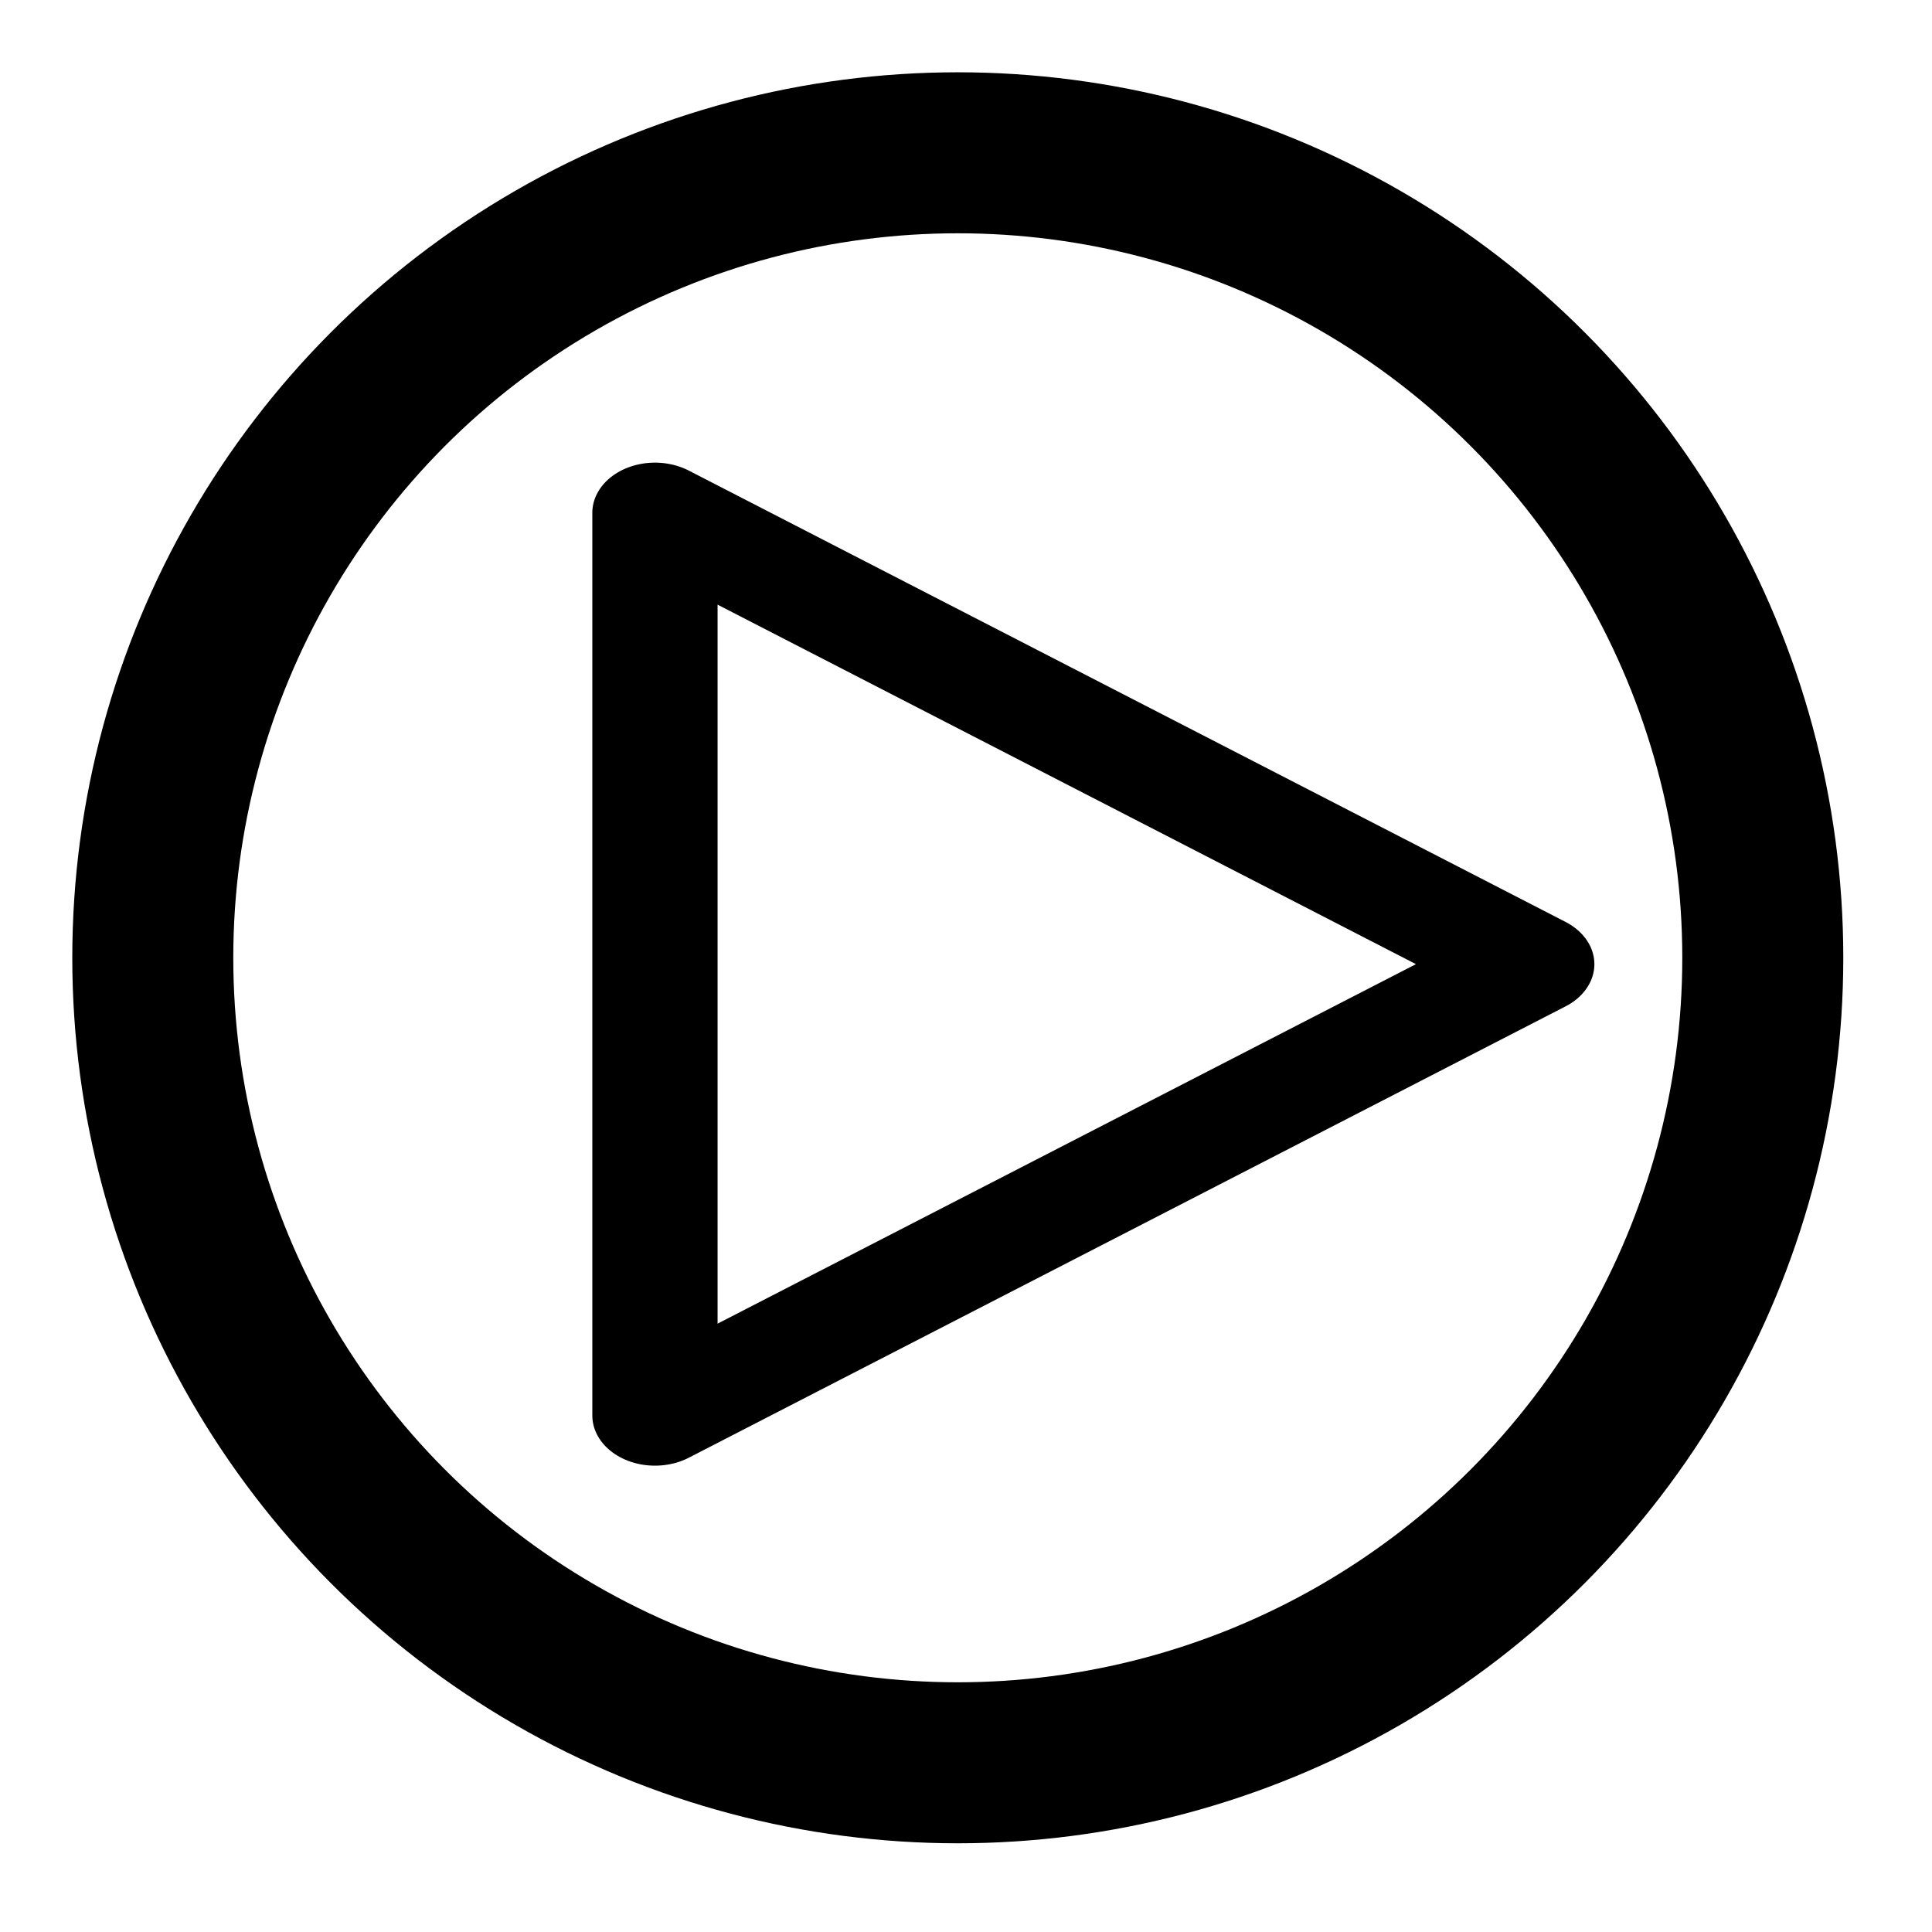<?xml version="1.0" encoding="UTF-8" standalone="no"?>
<svg
   xmlns:dc="http://purl.org/dc/elements/1.1/"
   xmlns:cc="http://creativecommons.org/ns#"
   xmlns:rdf="http://www.w3.org/1999/02/22-rdf-syntax-ns#"
   xmlns:svg="http://www.w3.org/2000/svg"
   xmlns="http://www.w3.org/2000/svg"
   xmlns:sodipodi="http://sodipodi.sourceforge.net/DTD/sodipodi-0.dtd"
   xmlns:inkscape="http://www.inkscape.org/namespaces/inkscape"
   width="24"
   height="24"
   viewBox="0 0 24 24"
   fill="none"
   stroke="currentColor"
   stroke-width="2"
   stroke-linecap="round"
   stroke-linejoin="round"
   class="feather feather-play"
   version="1.1"
   id="svg4"
   sodipodi:docname="resume.svg"
   inkscape:version="0.92.1 r15371">
  <defs
     id="defs8" />
  <sodipodi:namedview
     pagecolor="#ffffff"
     bordercolor="#666666"
     borderopacity="1"
     objecttolerance="10"
     gridtolerance="10"
     guidetolerance="10"
     inkscape:pageopacity="0"
     inkscape:pageshadow="2"
     inkscape:window-width="726"
     inkscape:window-height="480"
     id="namedview6"
     showgrid="false"
     inkscape:zoom="9.8333333"
     inkscape:cx="15.457627"
     inkscape:cy="12"
     inkscape:window-x="820"
     inkscape:window-y="592"
     inkscape:window-maximized="0"
     inkscape:current-layer="svg4" />
  <polygon
     points="5,21 5,3 19,12 "
     id="polygon2"
     transform="matrix(0.778,0,0,0.623,4.246,4.501)" />
  <g
     style="fill:none;stroke:currentColor;stroke-width:2;stroke-linecap:round;stroke-linejoin:round"
     id="g3693"
     transform="translate(-0.102,-0.102)">
    <circle
       id="circle3682"
       r="10"
       cy="12"
       cx="12" />
  </g>
</svg>
